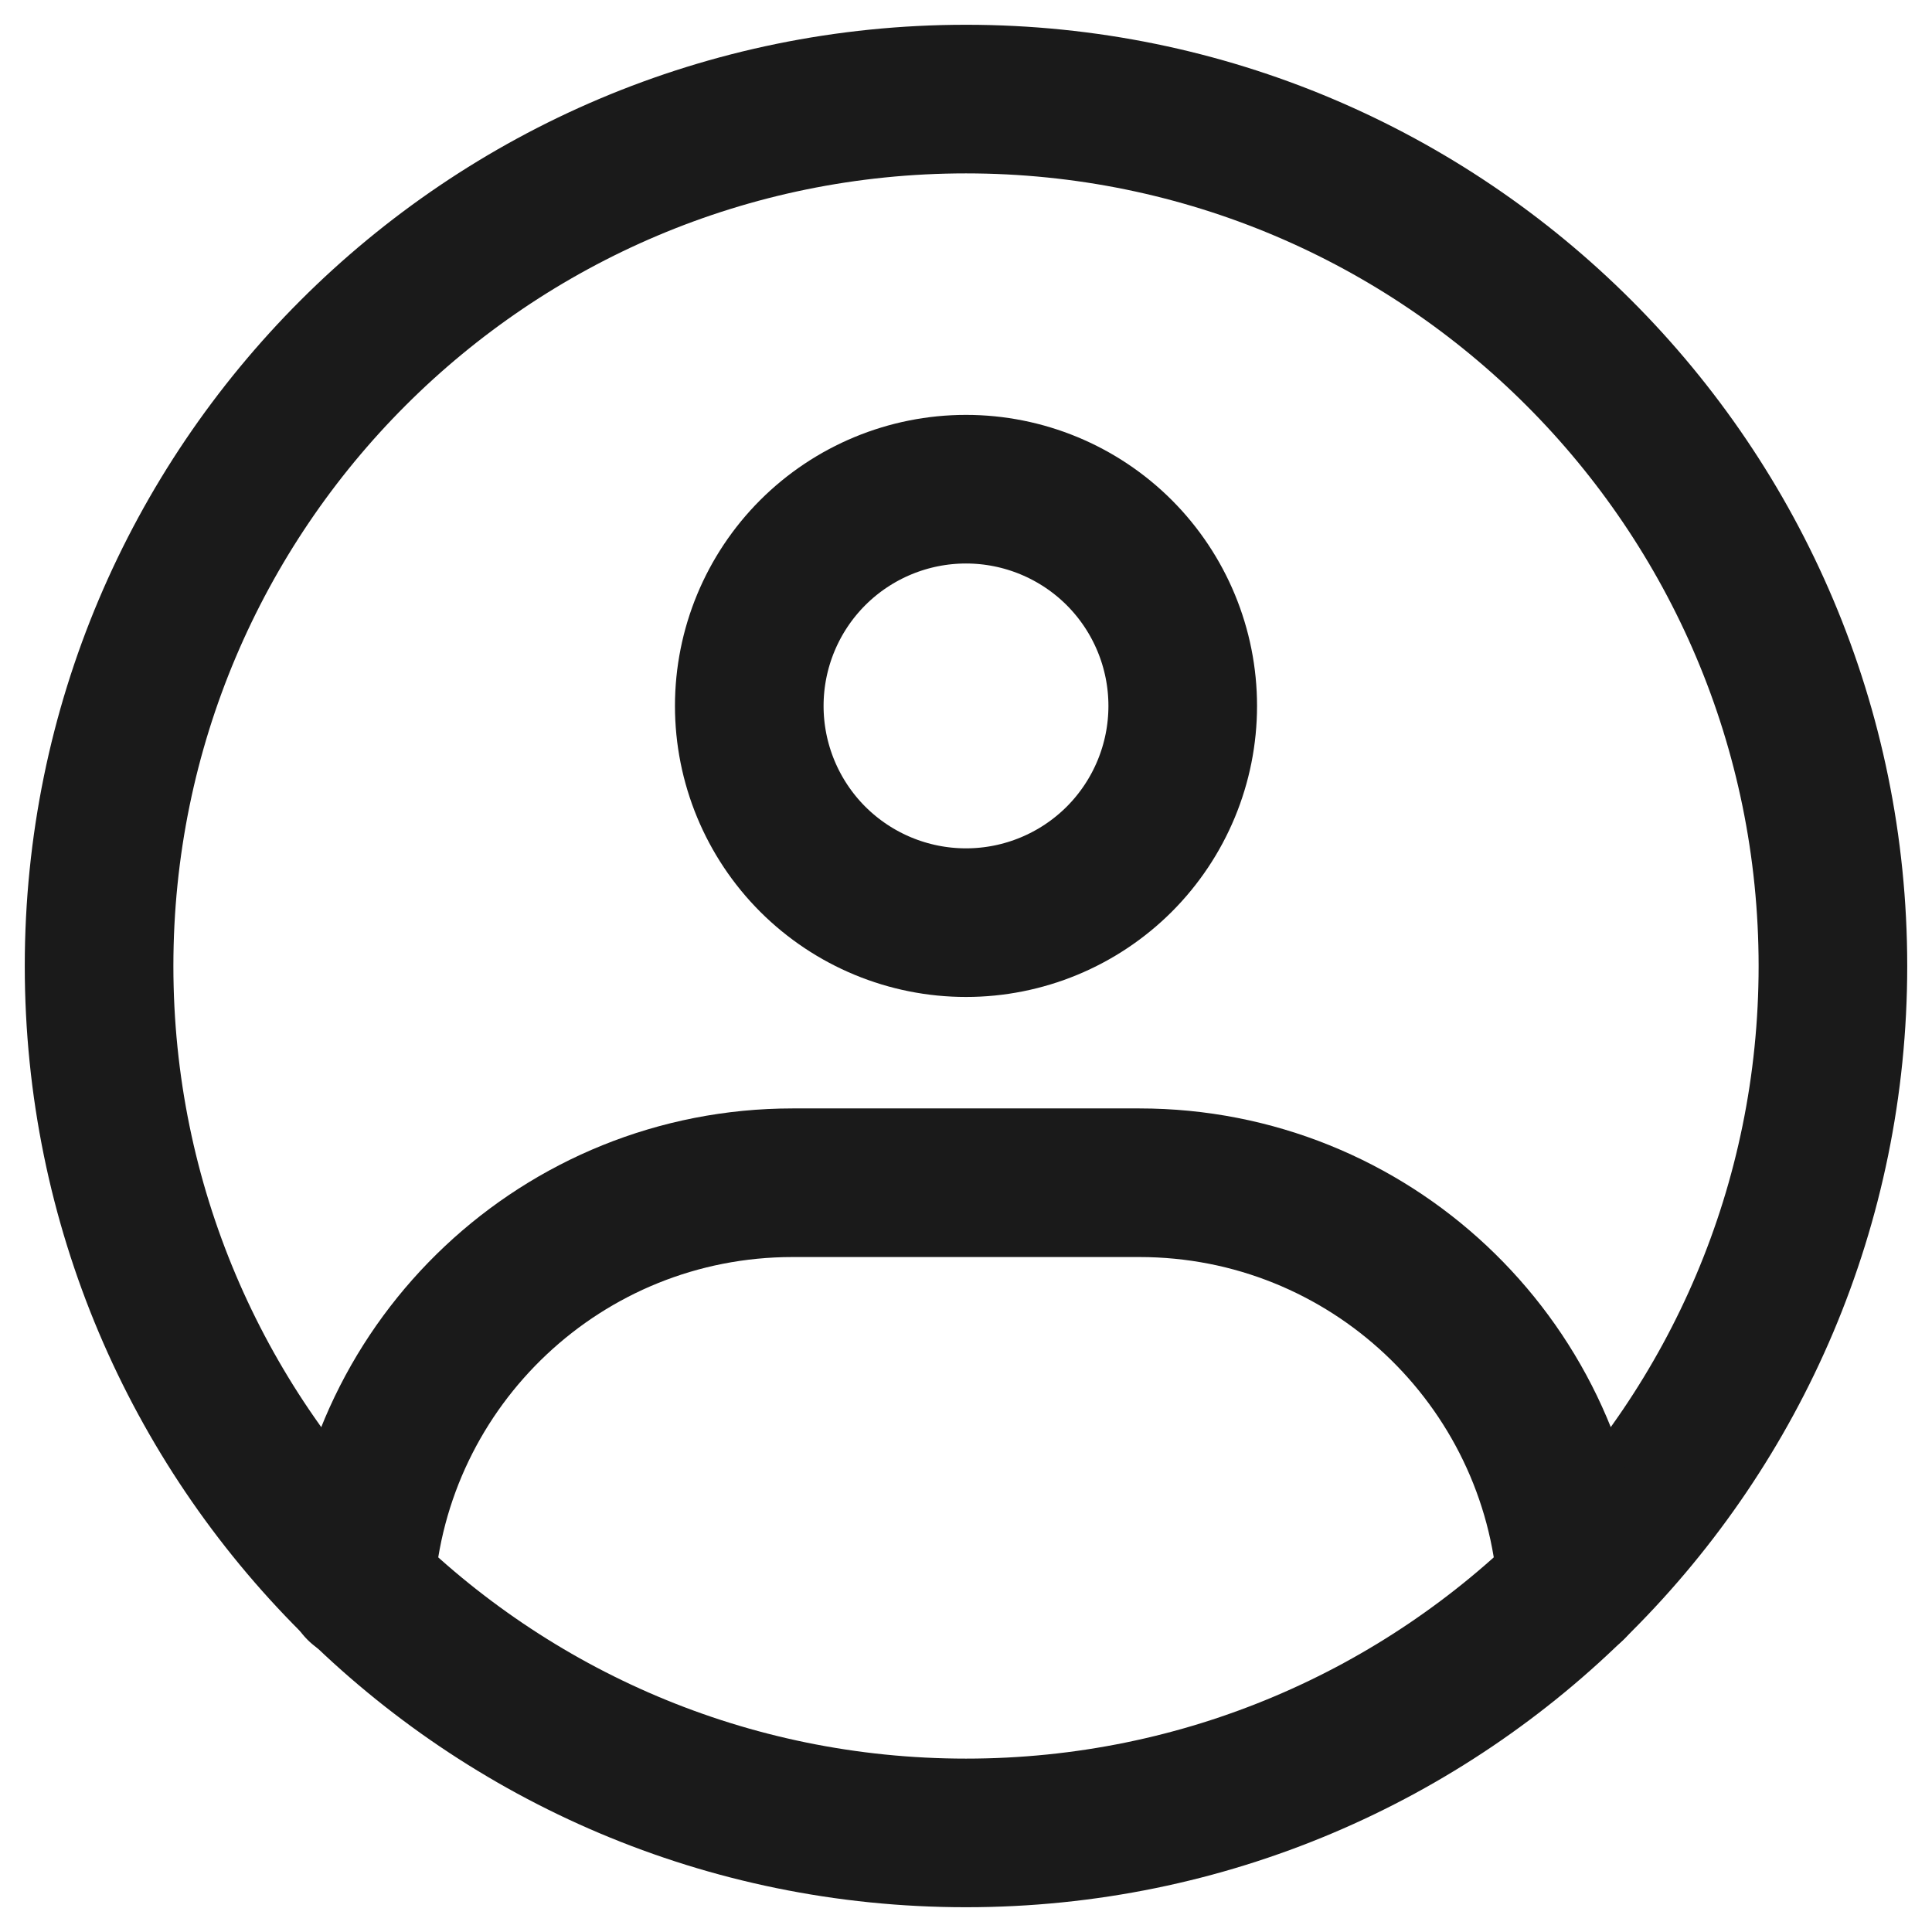 <svg width="35" height="35" viewBox="0 0 39 39" fill="none" xmlns="http://www.w3.org/2000/svg">
<path d="M19.5 37C29.165 37 37 29.165 37 19.5C37 9.835 29.165 2 19.5 2C9.835 2 2 9.835 2 19.5C2 29.165 9.835 37 19.5 37Z" stroke="#1A1A1A" stroke-width="3" stroke-linecap="round" stroke-linejoin="round"/>
<path d="M19.5 18.625C20.66 18.625 21.773 18.164 22.594 17.344C23.414 16.523 23.875 15.41 23.875 14.25C23.875 13.09 23.414 11.977 22.594 11.156C21.773 10.336 20.66 9.875 19.5 9.875C18.34 9.875 17.227 10.336 16.406 11.156C15.586 11.977 15.125 13.09 15.125 14.25C15.125 15.41 15.586 16.523 16.406 17.344C17.227 18.164 18.34 18.625 19.5 18.625Z" stroke="#1A1A1A" stroke-width="3" stroke-linejoin="round"/>
<path d="M7.269 32.041C7.57 27.481 11.364 23.875 16 23.875H23C27.63 23.875 31.42 27.471 31.73 32.022" stroke="#1A1A1A" stroke-width="3" stroke-linecap="round" stroke-linejoin="round"/>
</svg>
